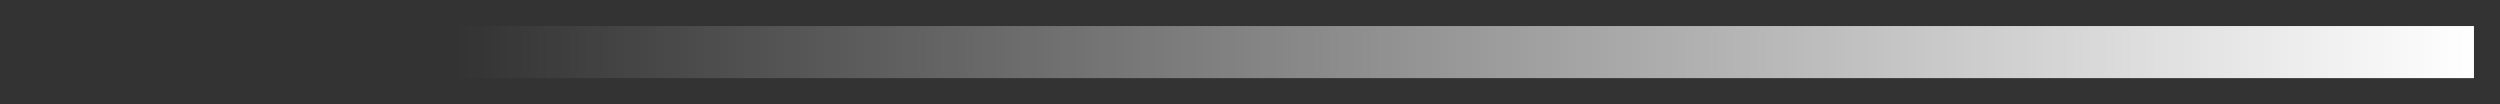 <svg width="48" height="2" viewBox="0 0 48 2" fill="none" xmlns="http://www.w3.org/2000/svg">
<rect x="0" y="0" width="48" height="2" fill="#333333" stroke="none"/>
<path d="M47.5 1L0 1" stroke="url(#paint0_linear)"/>
<defs>
<linearGradient id="paint0_linear" x1="47.5" y1="1.5" x2="6.55671e-08" y2="1.5" gradientUnits="userSpaceOnUse">
<stop stop-color="white"/>
<stop offset="0.816" stop-color="white" stop-opacity="0"/>
</linearGradient>
</defs>
</svg>
